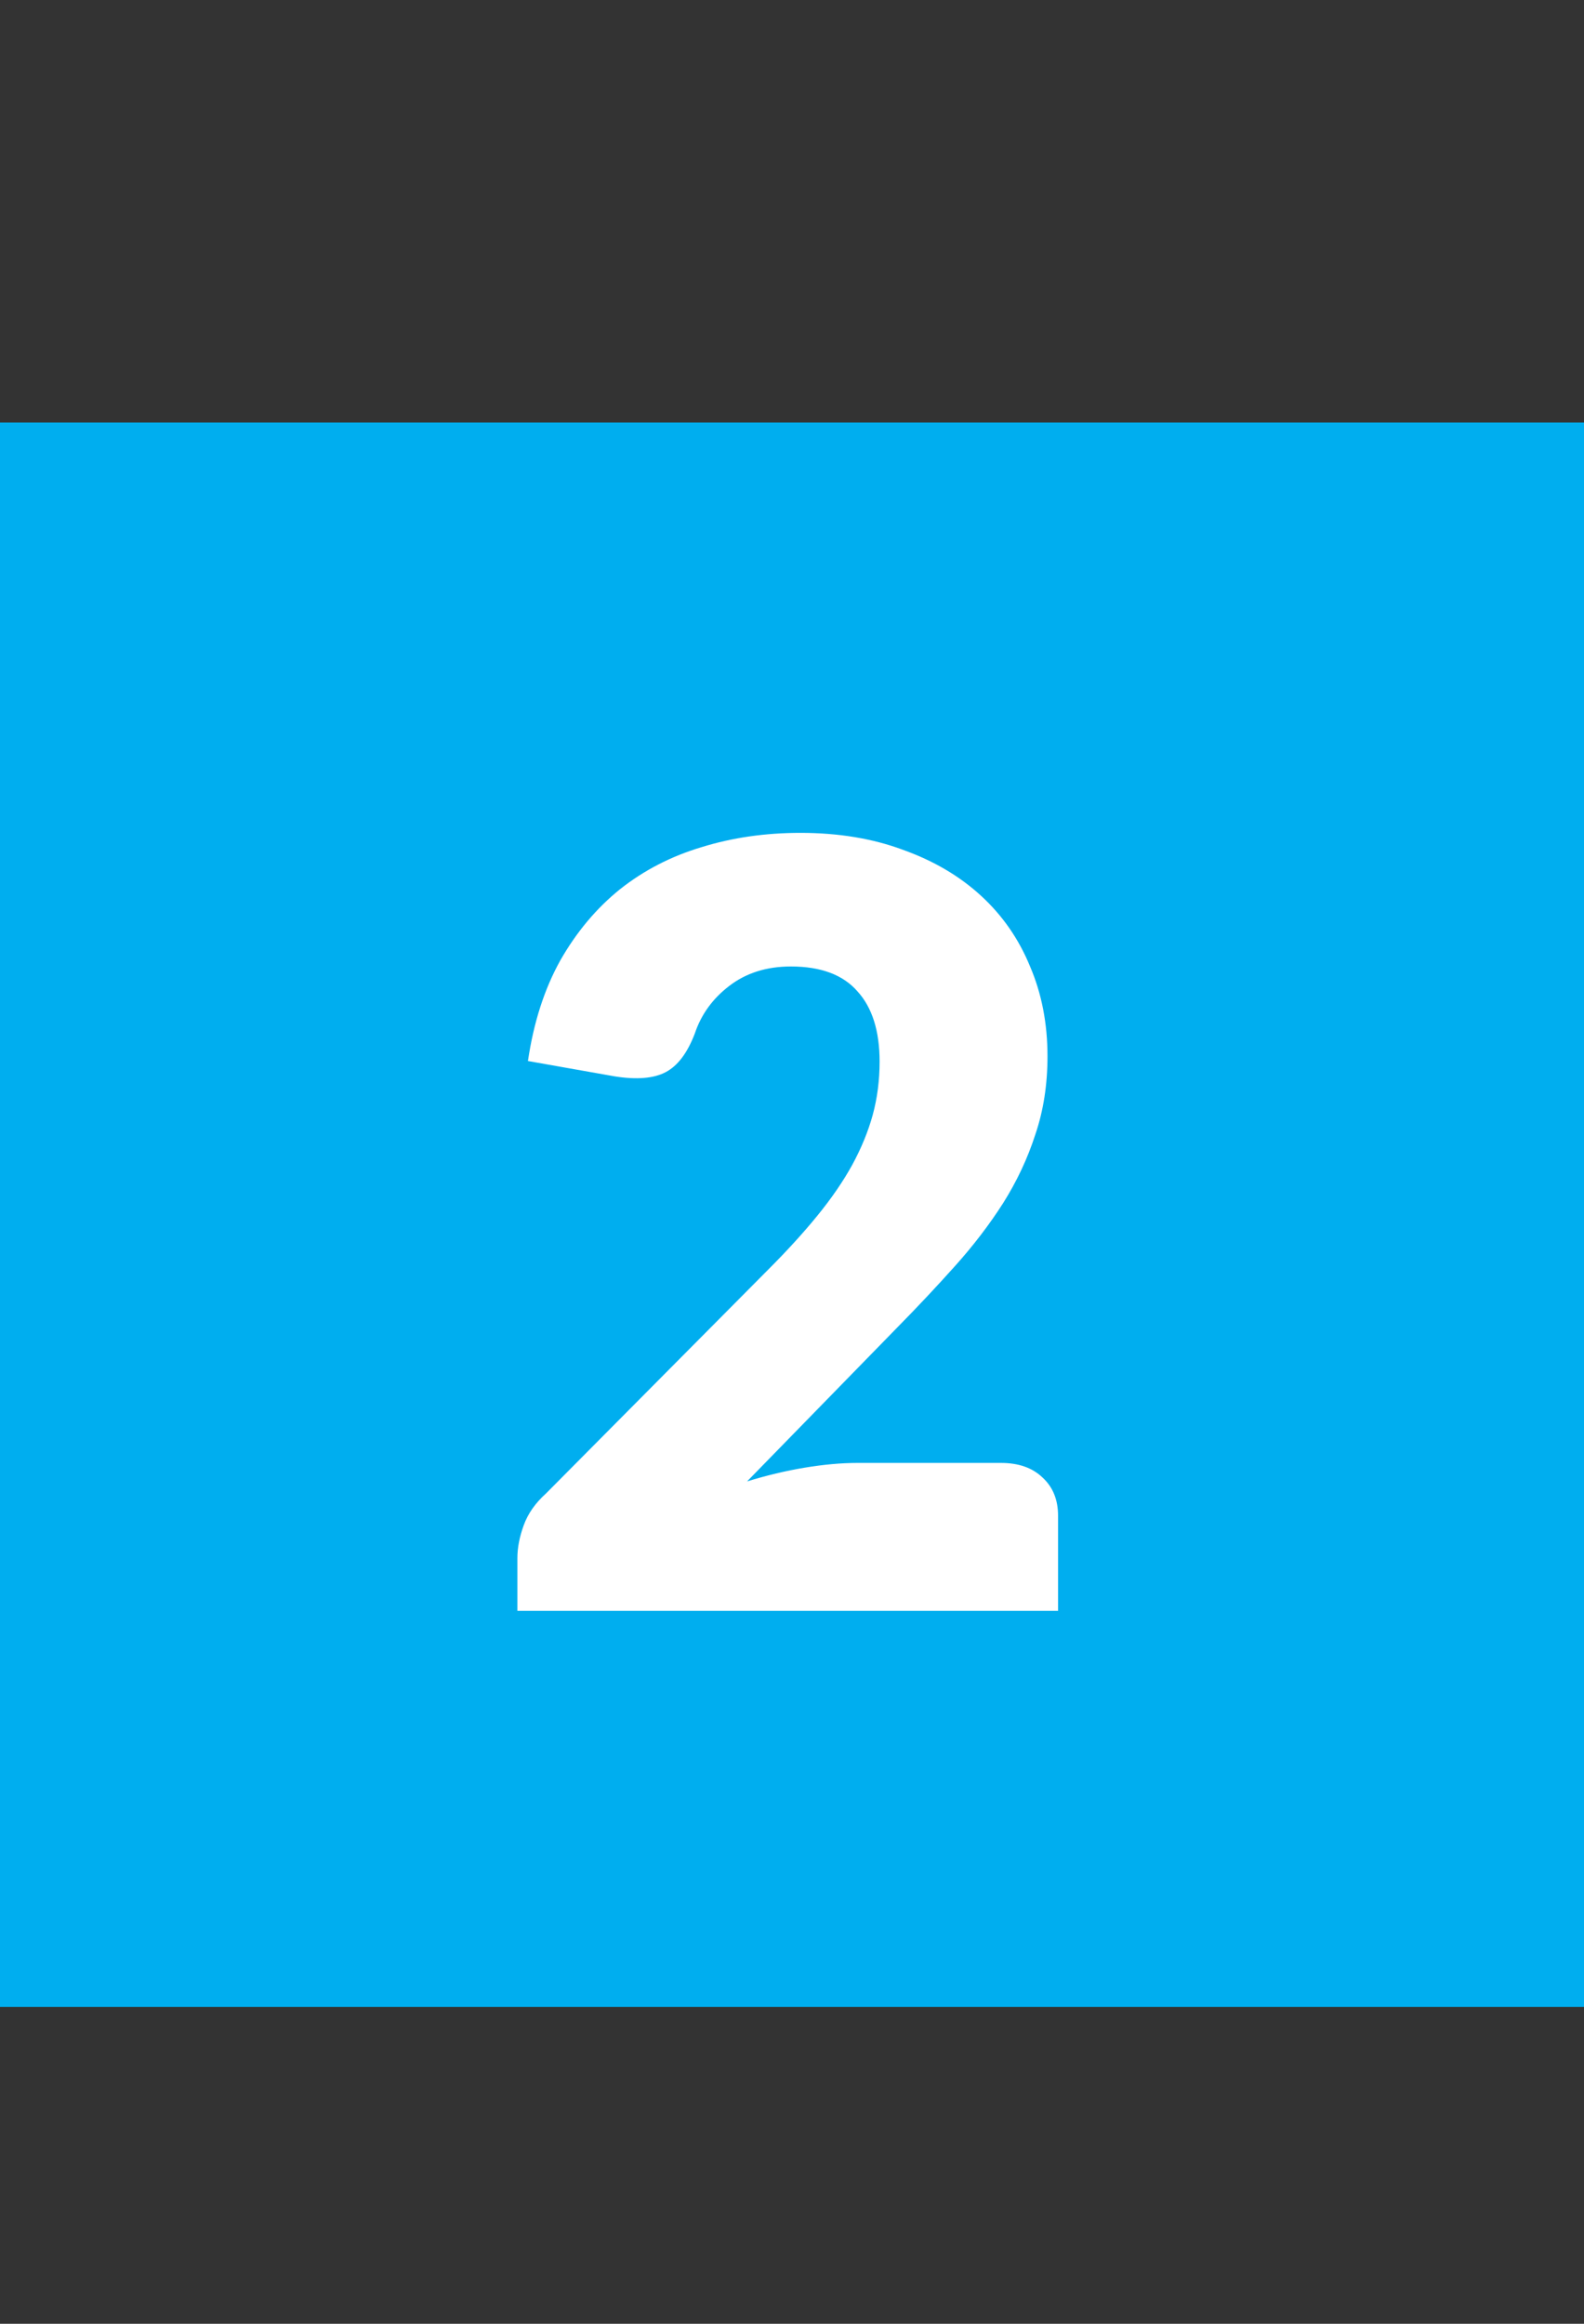 <svg xmlns="http://www.w3.org/2000/svg" width="30" height="44" viewBox="0 0 30 44" fill="none"><rect x="0" y="0" width="30" height="44" fill="#333333" stroke="none"/><rect width="30" height="30" transform="translate(0 8)" fill="#00AEEF"></rect><path d="M18.959 27.7C19.293 27.7 19.556 27.793 19.749 27.98C19.943 28.16 20.039 28.4 20.039 28.7V30.5H9.799V29.5C9.799 29.307 9.839 29.1 9.919 28.88C9.999 28.66 10.139 28.46 10.339 28.28L14.539 24.05C14.899 23.69 15.213 23.347 15.479 23.02C15.746 22.693 15.966 22.373 16.139 22.06C16.313 21.74 16.443 21.423 16.529 21.11C16.616 20.79 16.659 20.453 16.659 20.1C16.659 19.52 16.519 19.077 16.239 18.77C15.966 18.457 15.546 18.3 14.979 18.3C14.519 18.3 14.129 18.423 13.809 18.67C13.496 18.91 13.279 19.21 13.159 19.57C13.019 19.937 12.836 20.18 12.609 20.3C12.383 20.42 12.059 20.447 11.639 20.38L9.999 20.09C10.106 19.363 10.309 18.73 10.609 18.19C10.916 17.65 11.293 17.2 11.739 16.84C12.193 16.48 12.709 16.213 13.289 16.04C13.869 15.86 14.493 15.77 15.159 15.77C15.879 15.77 16.526 15.877 17.099 16.09C17.679 16.297 18.173 16.587 18.579 16.96C18.986 17.333 19.296 17.78 19.509 18.3C19.729 18.813 19.839 19.38 19.839 20C19.839 20.533 19.763 21.027 19.609 21.48C19.463 21.933 19.259 22.367 18.999 22.78C18.739 23.187 18.436 23.583 18.089 23.97C17.749 24.35 17.386 24.737 16.999 25.13L14.149 28.05C14.516 27.937 14.879 27.85 15.239 27.79C15.599 27.73 15.933 27.7 16.239 27.7H18.959Z" fill="white"></path></svg>